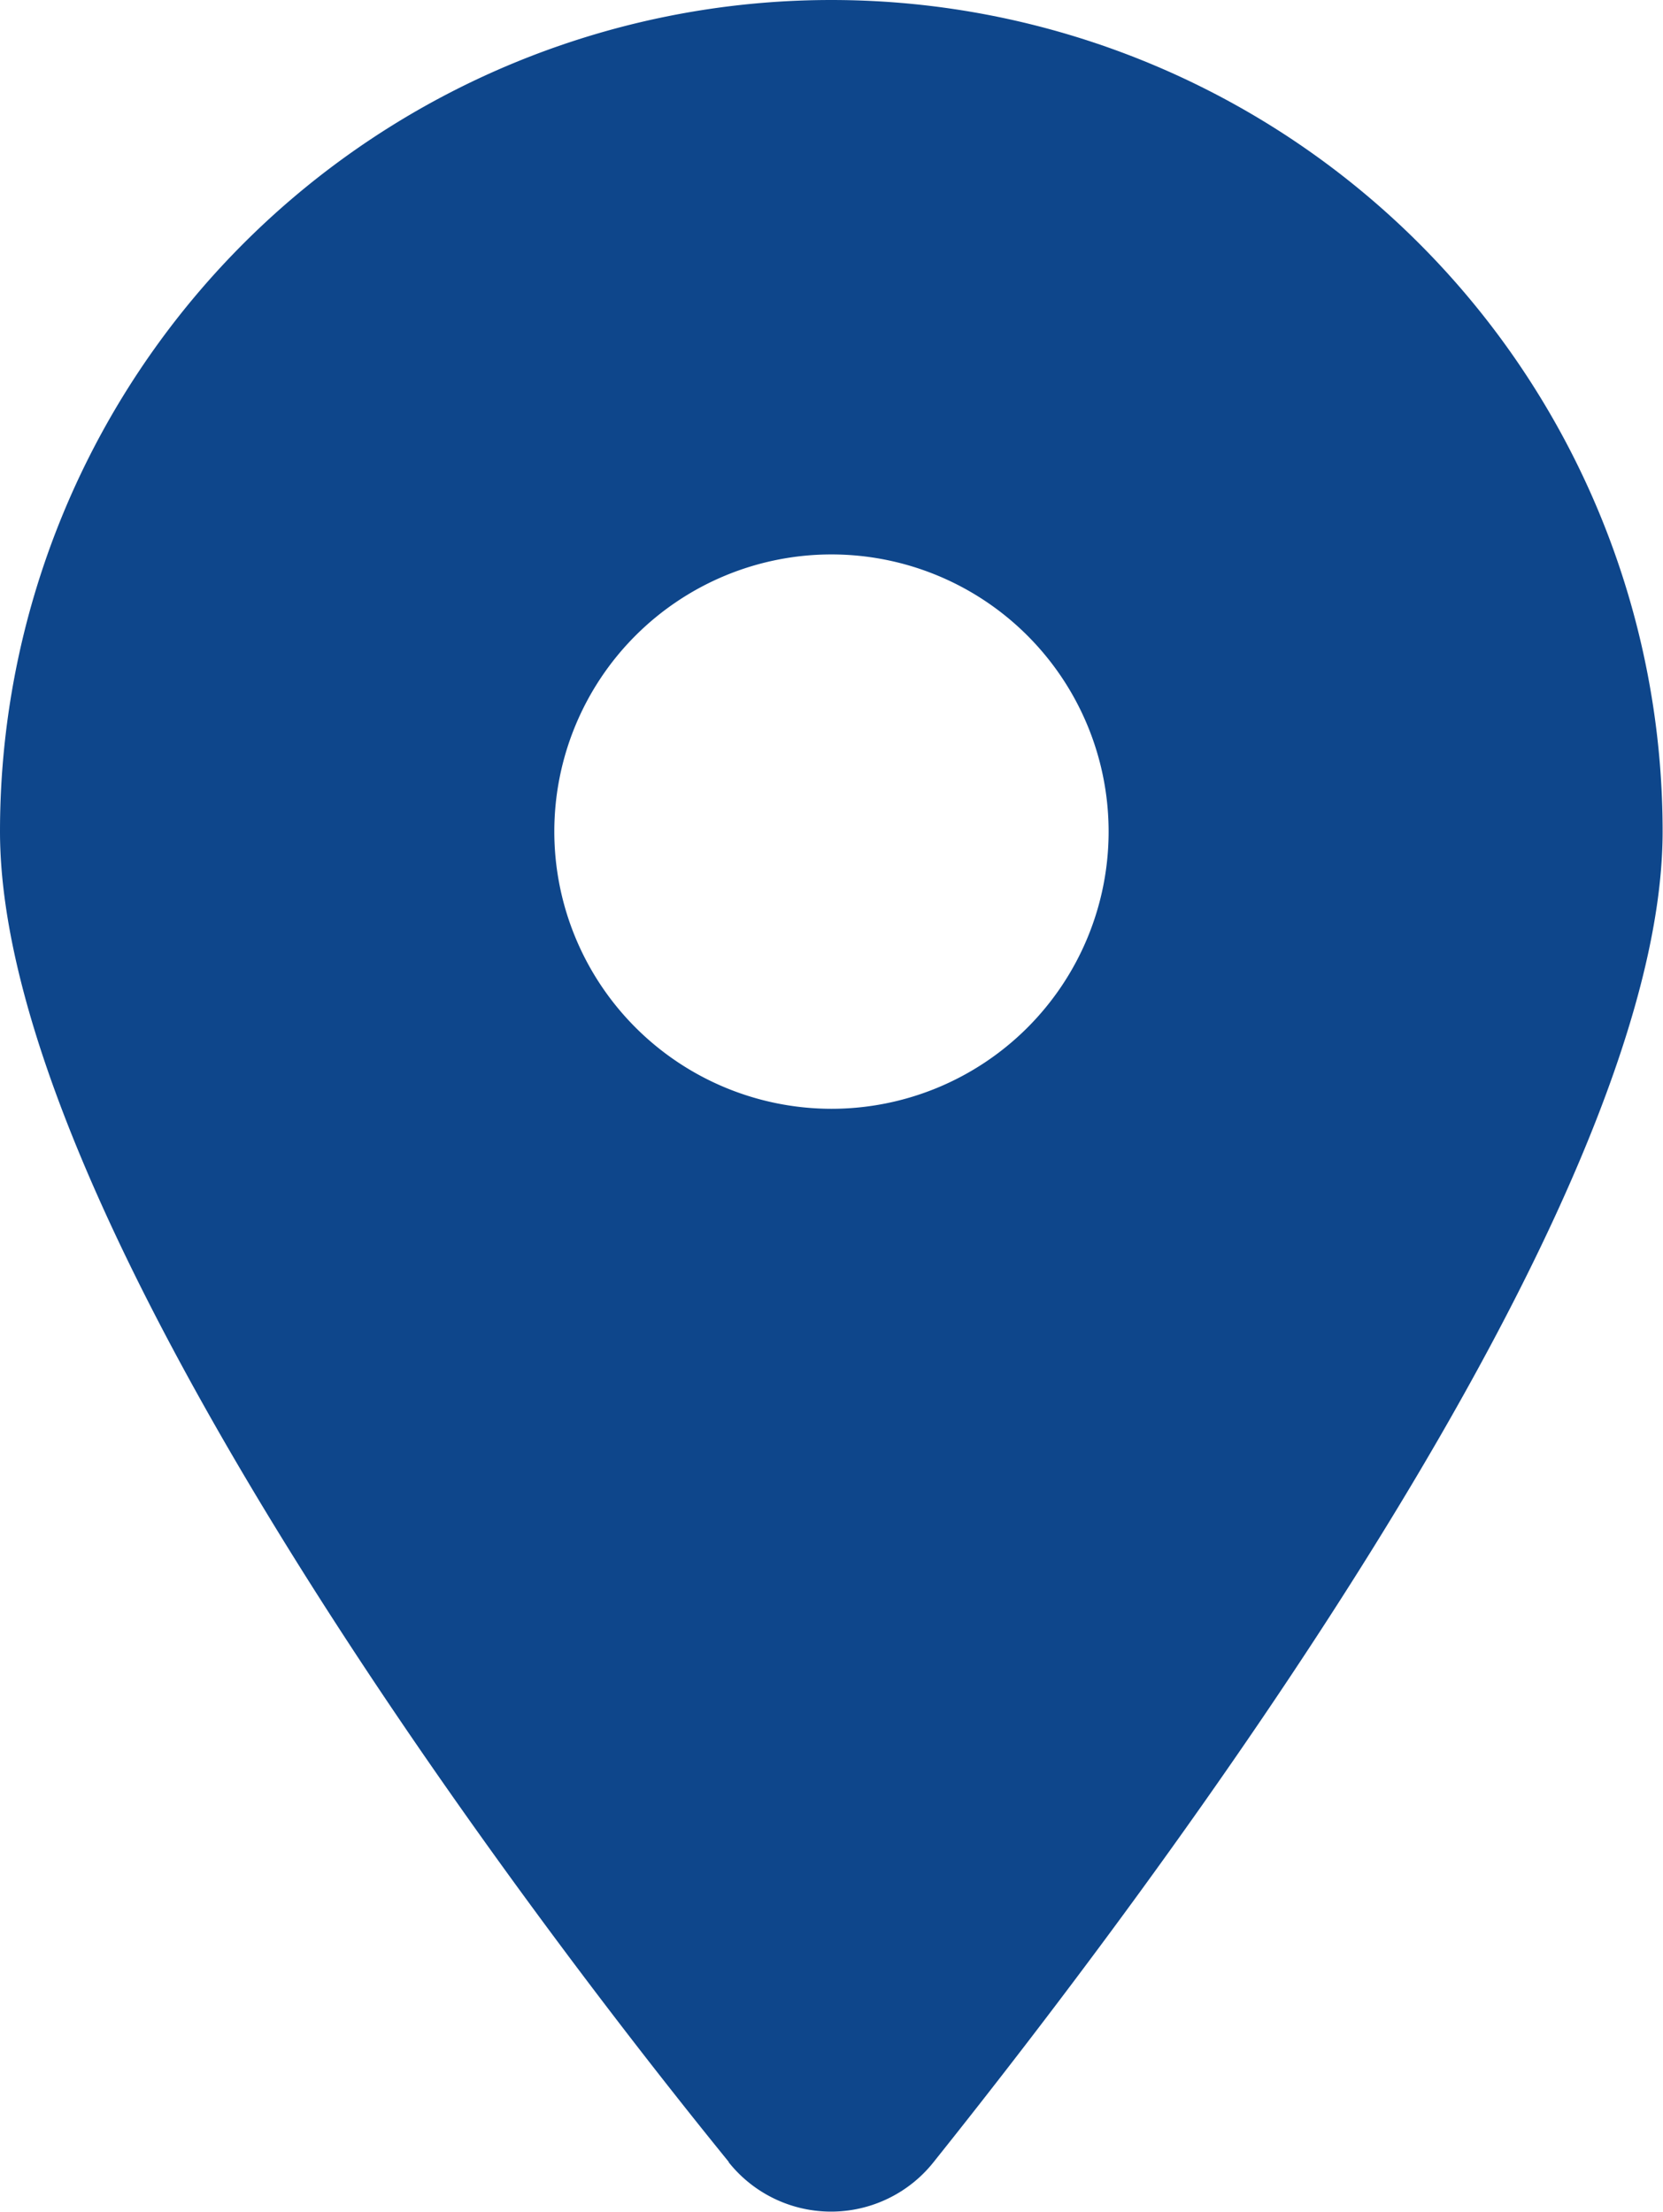 <svg xmlns="http://www.w3.org/2000/svg" width="21.805" height="28.998" viewBox="0 0 21.805 28.998">
  <path id="location-dot-solid" d="M9.557,28.346C6.593,24.7,0,15.865,0,10.9a10.9,10.9,0,1,1,21.8,0c0,4.963-6.644,13.8-9.557,17.444a1.716,1.716,0,0,1-2.692,0ZM10.9,14.537A3.634,3.634,0,1,0,7.268,10.9,3.637,3.637,0,0,0,10.9,14.537Z" fill="#0e468b"/>
</svg>
